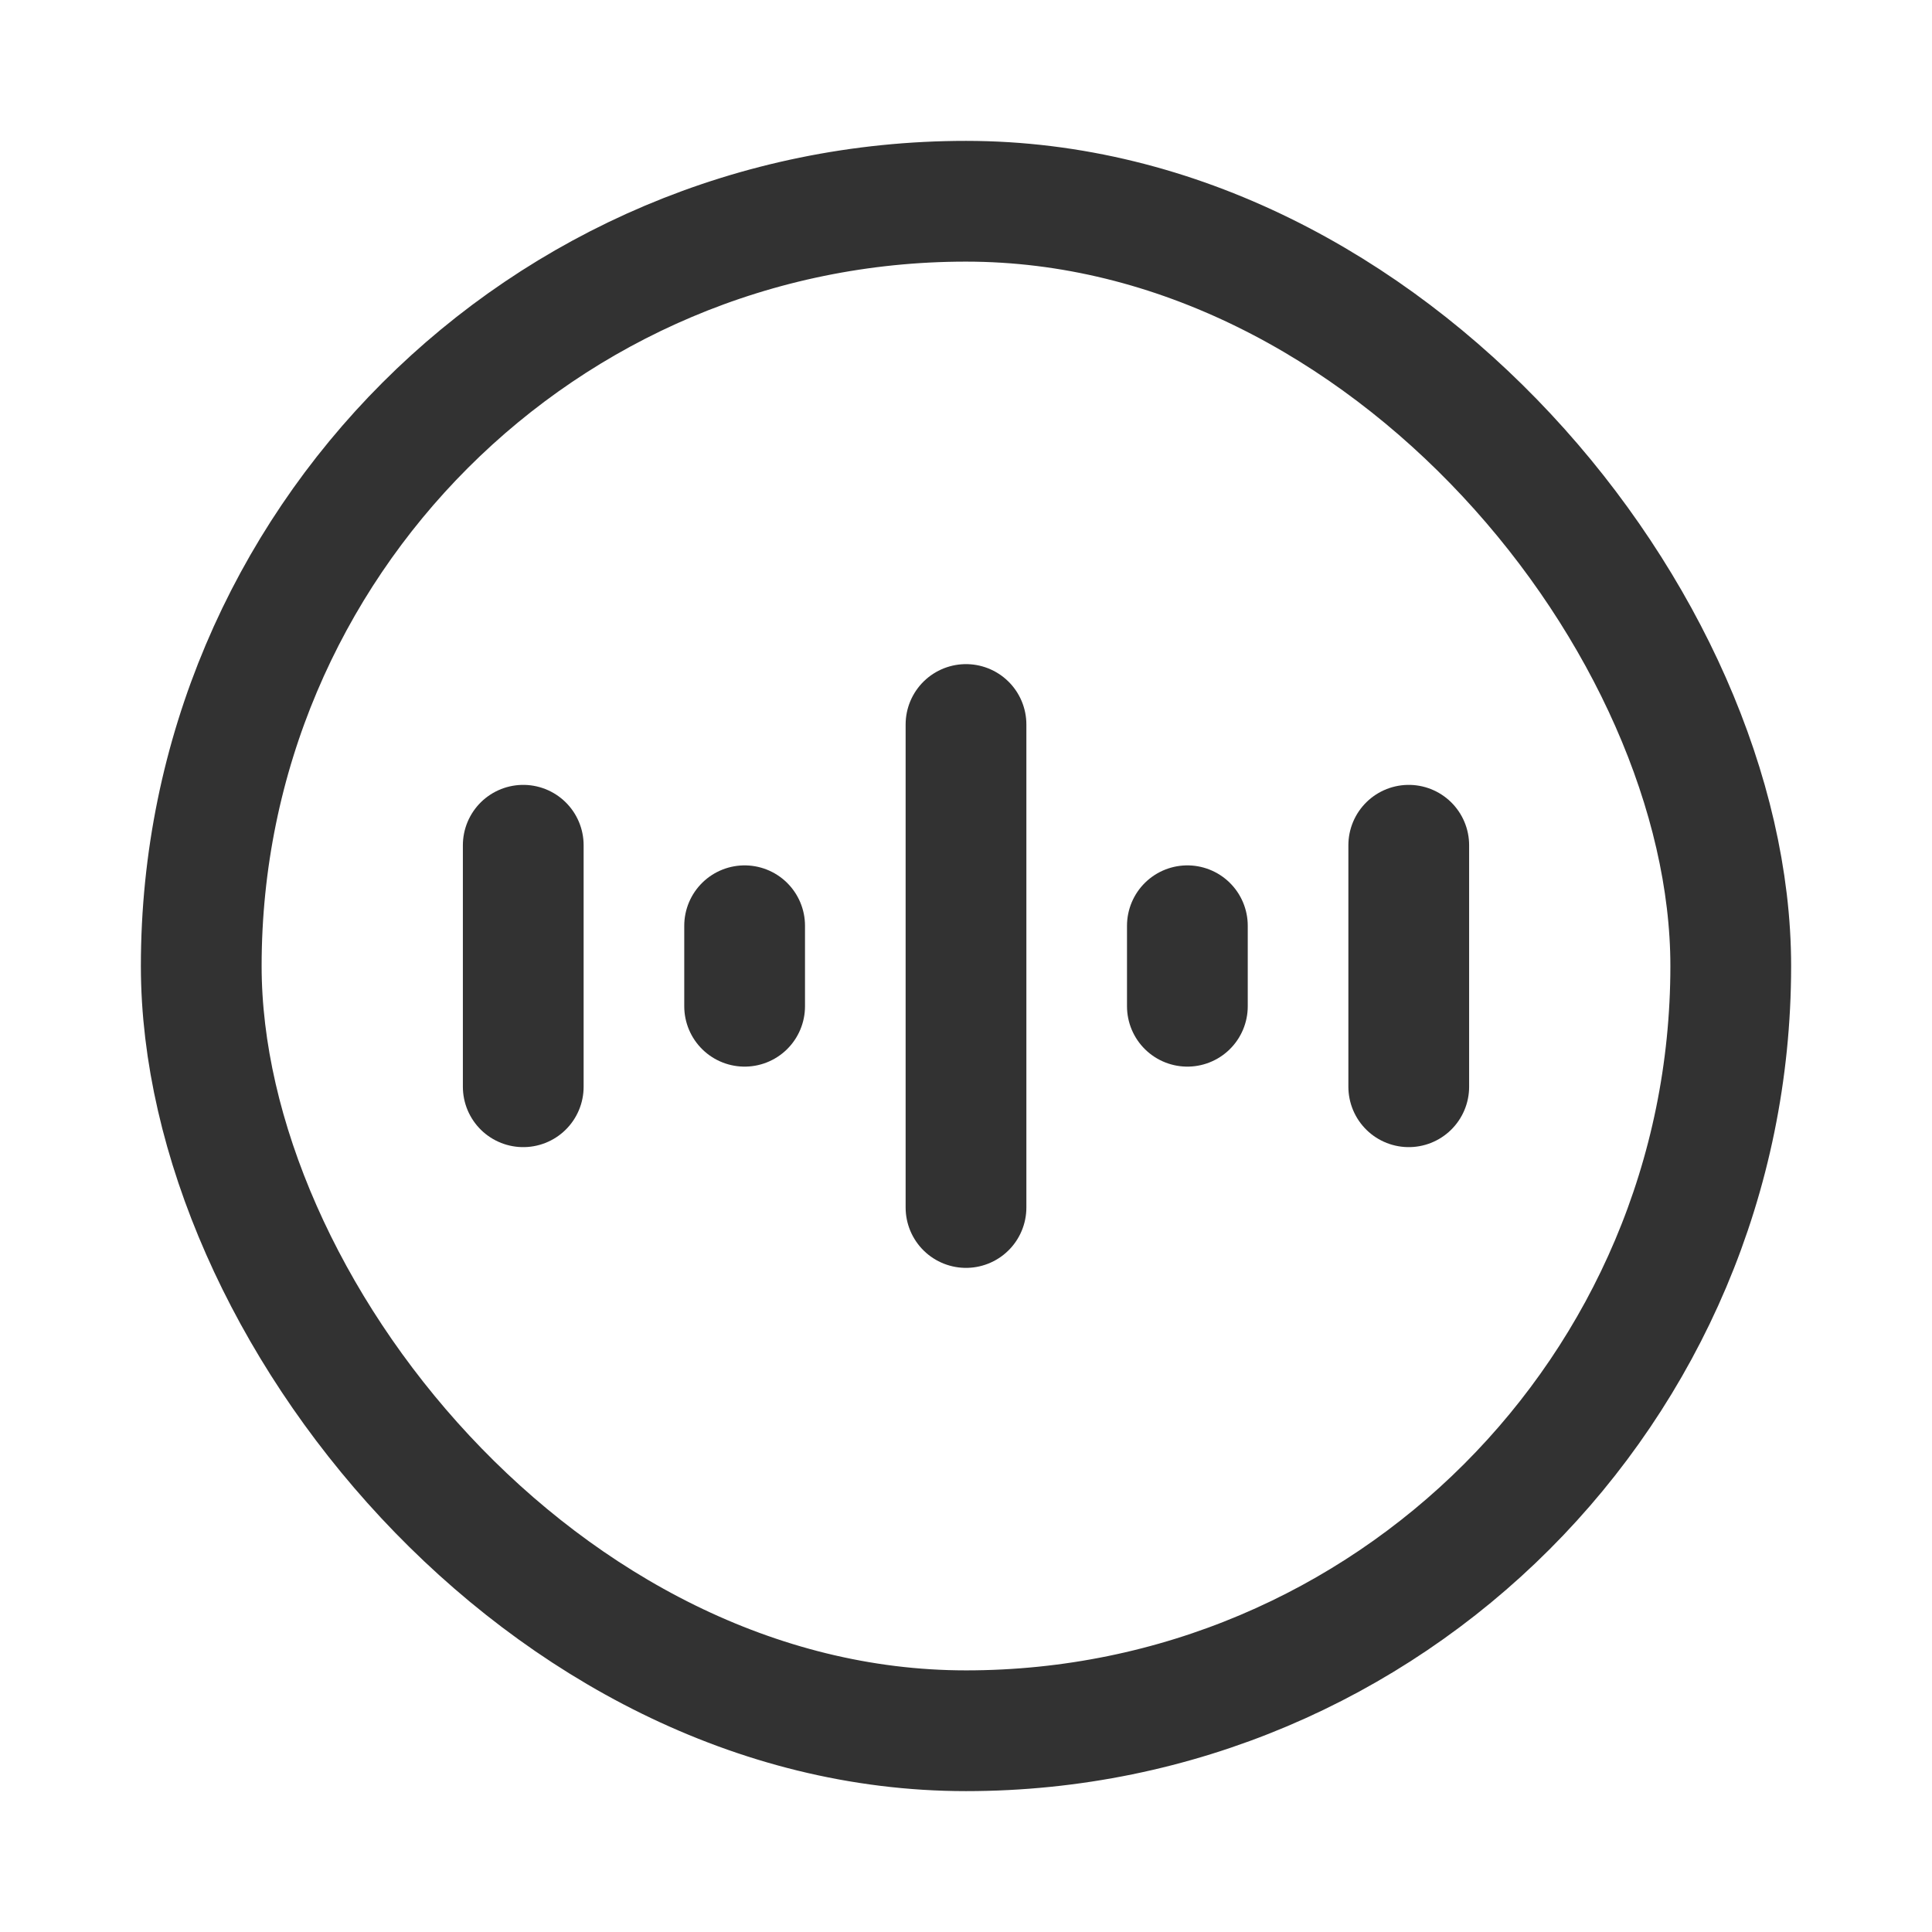 <svg id="Layer_3" data-name="Layer 3" xmlns="http://www.w3.org/2000/svg" viewBox="0 0 24 24"><path d="M0,24V0H24V24Z" fill="none"/><line x1="17.5" y1="10.5" x2="17.5" y2="13.5" fill="none" stroke="#323232" stroke-linecap="round" stroke-linejoin="round" stroke-width="1.5"/><line x1="6.5" y1="10.5" x2="6.5" y2="13.5" fill="none" stroke="#323232" stroke-linecap="round" stroke-linejoin="round" stroke-width="1.5"/><line x1="12" y1="9" x2="12" y2="15" fill="none" stroke="#323232" stroke-linecap="round" stroke-linejoin="round" stroke-width="1.5"/><line x1="14.75" y1="11.5" x2="14.75" y2="12.5" fill="none" stroke="#323232" stroke-linecap="round" stroke-linejoin="round" stroke-width="1.5"/><rect x="2.5" y="2.5" width="19" height="19" rx="9.5" stroke-width="1.5" stroke="#323232" stroke-linecap="round" stroke-linejoin="round" fill="none"/><line x1="9.25" y1="11.5" x2="9.25" y2="12.5" fill="none" stroke="#323232" stroke-linecap="round" stroke-linejoin="round" stroke-width="1.5"/></svg>